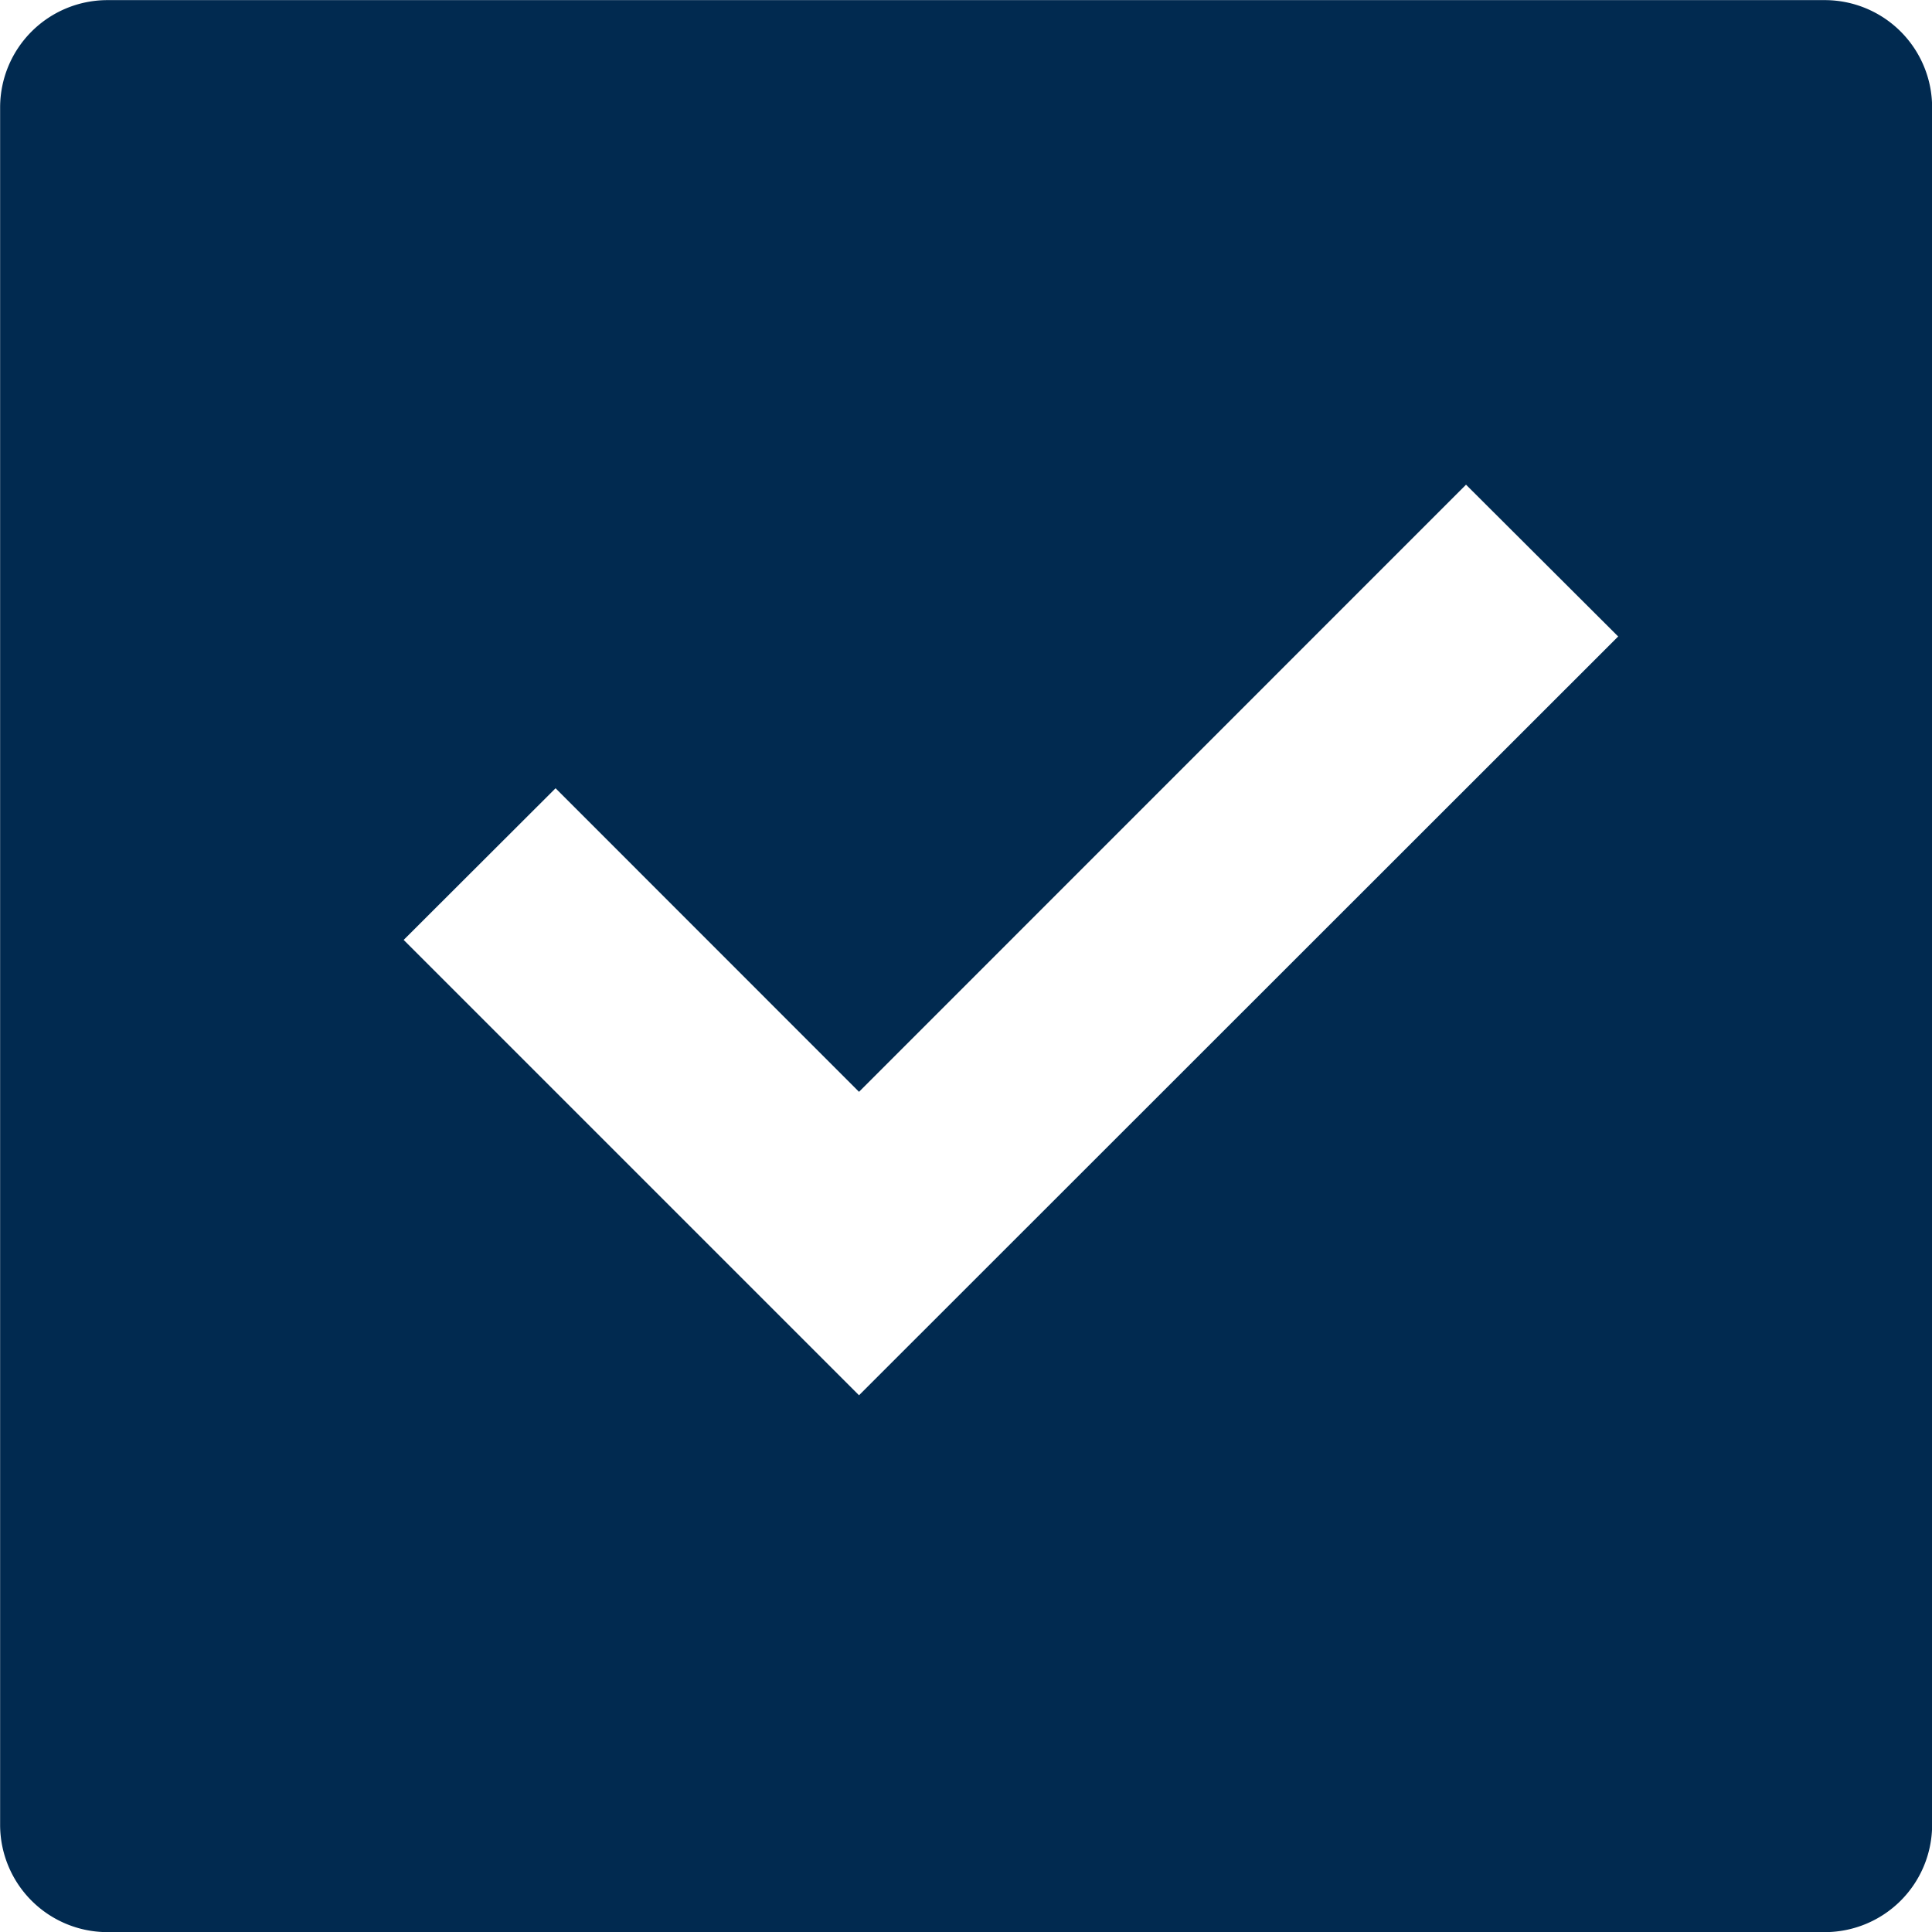 <svg xmlns="http://www.w3.org/2000/svg" width="16" height="16" viewBox="0 0 16 16"><path d="M0,0H16V16H0Z" fill="none"/><path d="M3.889,3H18.11A.889.889,0,0,1,19,3.889V18.11A.889.889,0,0,1,18.11,19H3.889A.889.889,0,0,1,3,18.11V3.889A.889.889,0,0,1,3.889,3Zm6.224,11.554L16.4,8.27,15.14,7.013l-5.027,5.028L7.6,9.527,6.342,10.783Z" transform="translate(-2.999 -2.999)" fill="#012a50"/></svg>